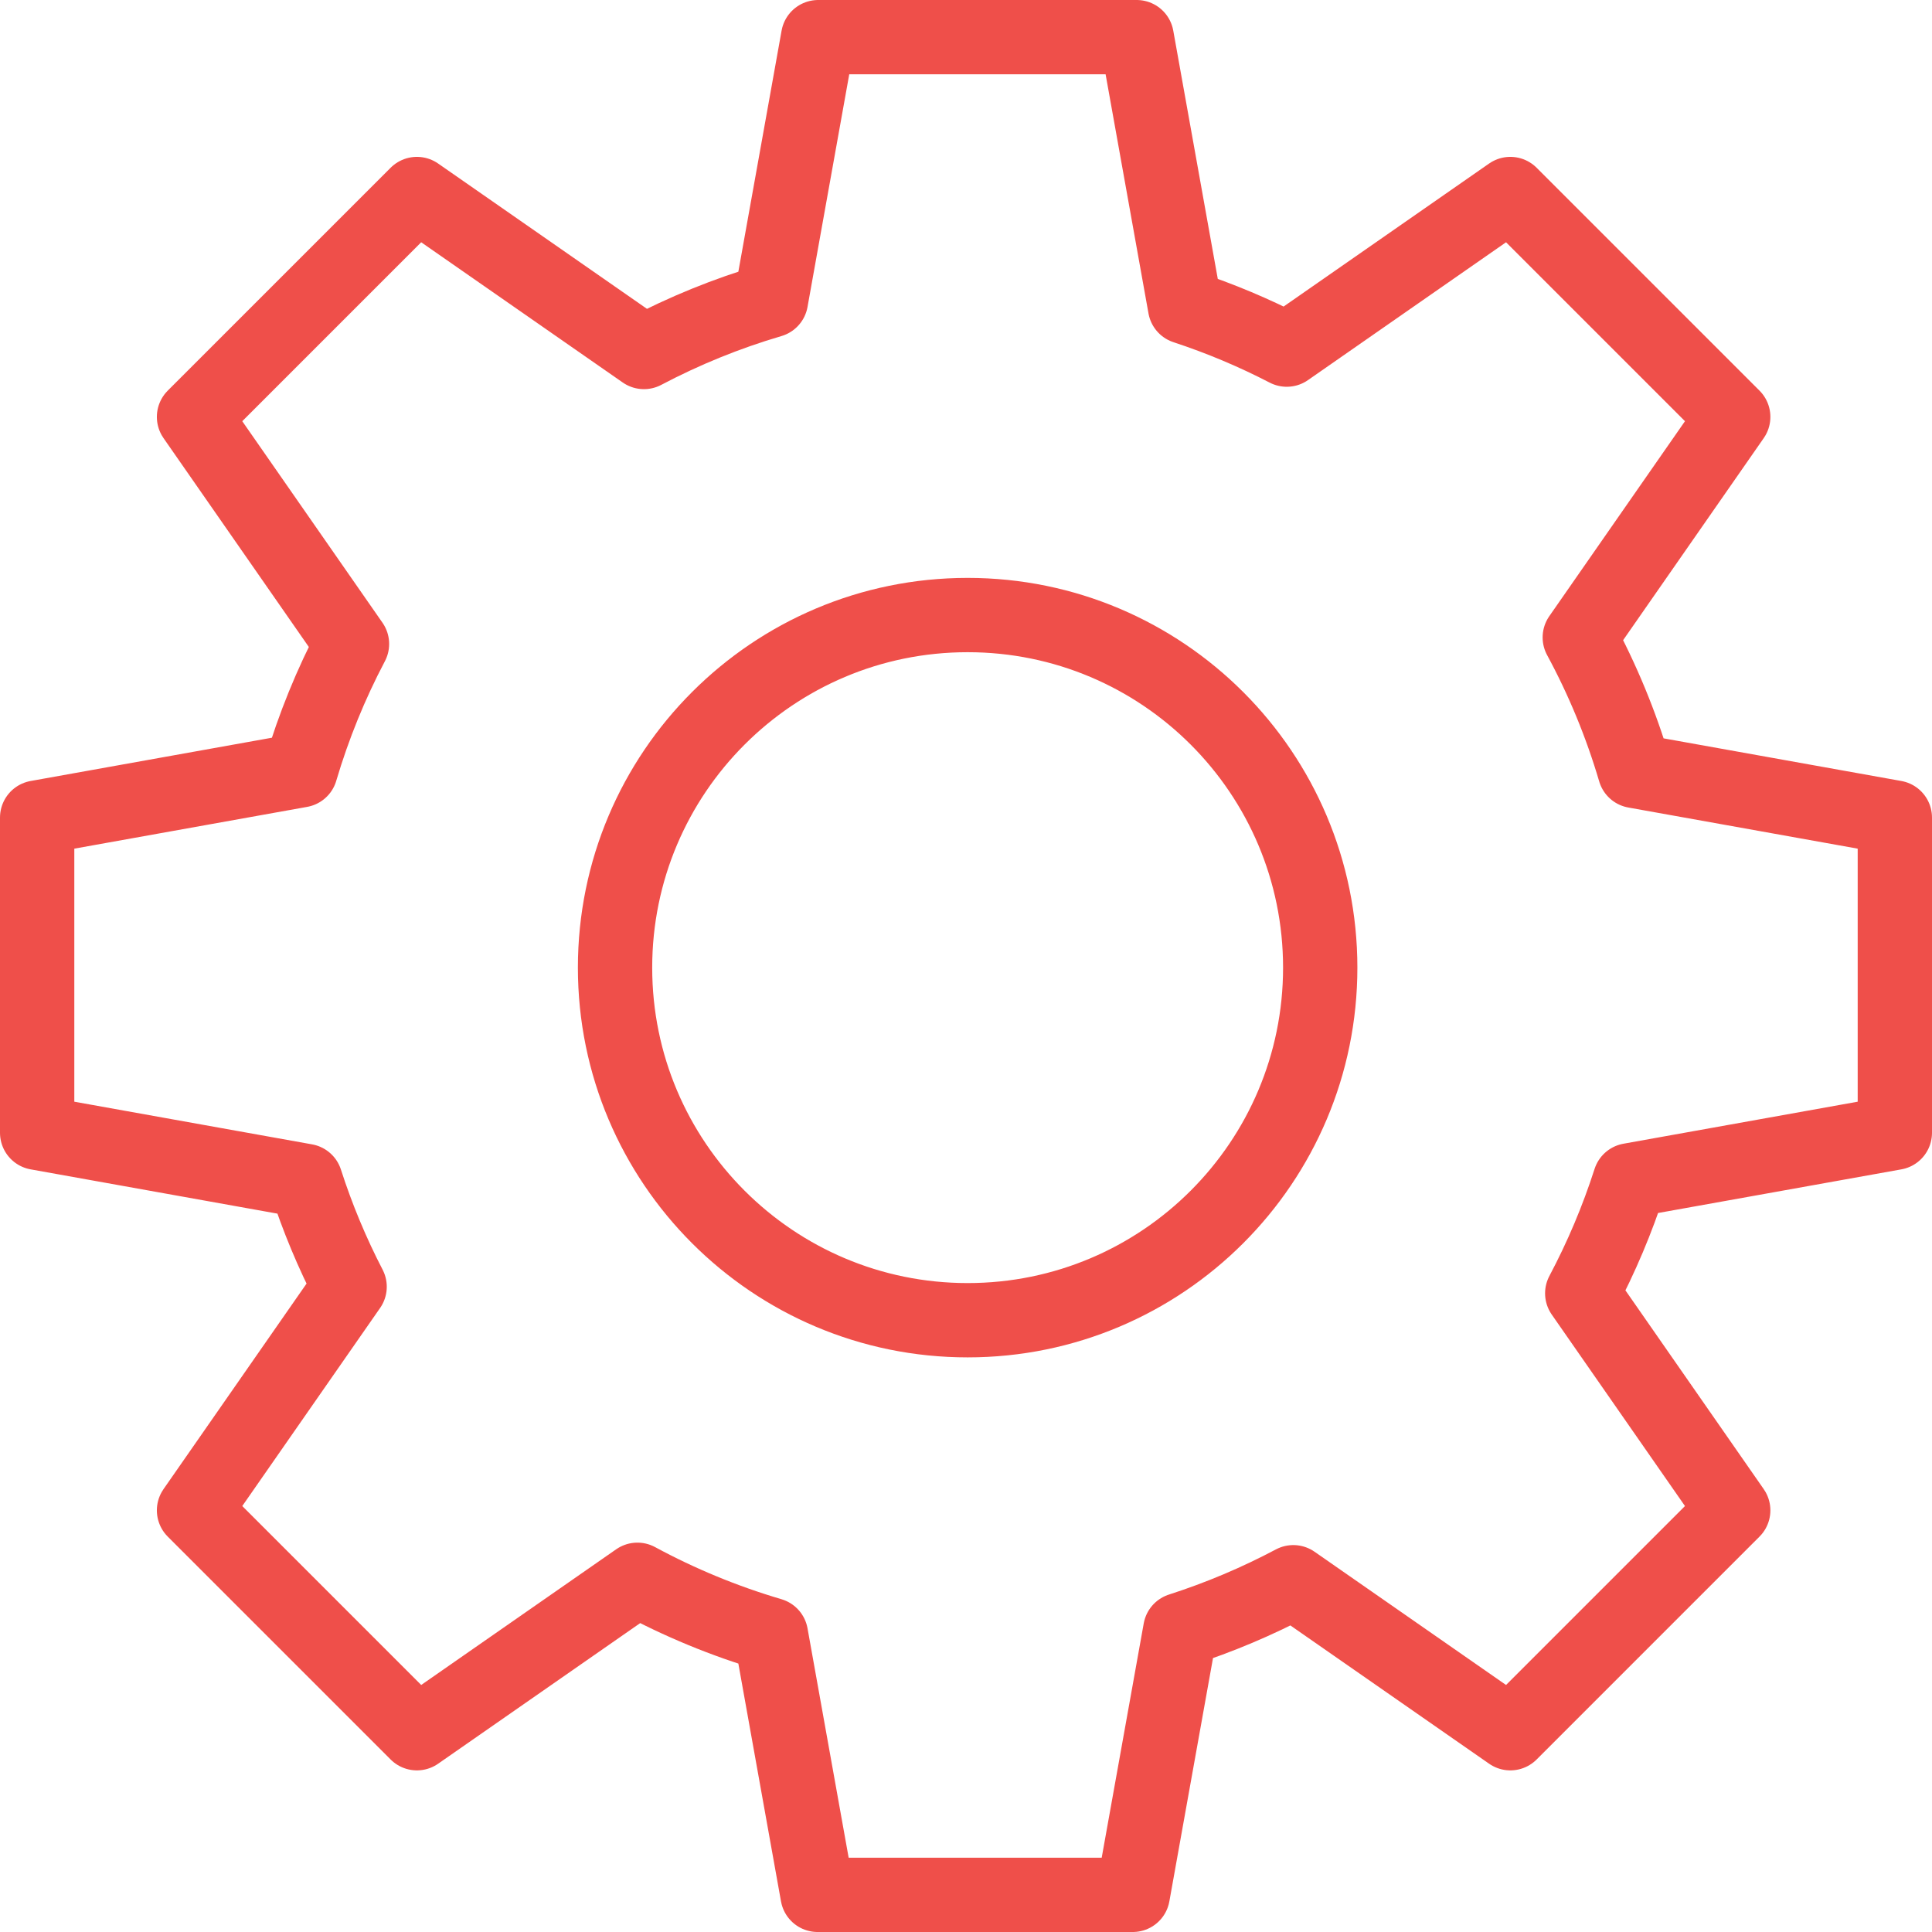 <?xml version="1.0" encoding="UTF-8"?>
<svg width="52px" height="52px" viewBox="0 0 52 52" version="1.1" xmlns="http://www.w3.org/2000/svg" xmlns:xlink="http://www.w3.org/1999/xlink">
    <!-- Generator: Sketch 52.1 (67048) - http://www.bohemiancoding.com/sketch -->
    <title>Gear Settings Icon</title>
    <desc>Created with Sketch.</desc>
    <g id="Symbols" stroke="none" stroke-width="1" fill="none" fill-rule="evenodd" stroke-linecap="round" stroke-linejoin="round">
        <g id="Gear-(Customize)" stroke="#EF4F4A" stroke-width="2">
            <path d="M31.896,8.26 C32.844,8.572 33.759,8.957 34.633,9.41 L40.651,5.222 L46.65,11.221 L42.52,17.156 C43.133,18.289 43.631,19.492 44.002,20.75 L51,22.005 L51,30.489 L43.87,31.768 C43.53,32.826 43.099,33.843 42.586,34.81 L46.65,40.651 L40.651,46.65 L34.81,42.586 C33.843,43.099 32.826,43.53 31.768,43.87 L30.489,51 L22.005,51 L20.75,44.002 C19.492,43.631 18.289,43.133 17.156,42.52 L11.221,46.65 L5.222,40.651 L9.41,34.633 C8.939,33.724 8.542,32.772 8.224,31.785 L1,30.489 L1,22.005 L8.091,20.733 C8.442,19.546 8.907,18.408 9.474,17.332 L5.222,11.221 L11.221,5.222 L17.332,9.474 C18.413,8.904 19.557,8.437 20.75,8.086 L22.021,1 L30.594,1 L31.896,8.26 Z M26.044,35.534 C31.285,35.534 35.534,31.285 35.534,26.044 C35.534,20.803 31.285,16.554 26.044,16.554 C20.803,16.554 16.554,20.803 16.554,26.044 C16.554,31.285 20.803,35.534 26.044,35.534 Z" id="Gear-Settings-Icon"></path>
        </g>
    </g>
</svg>